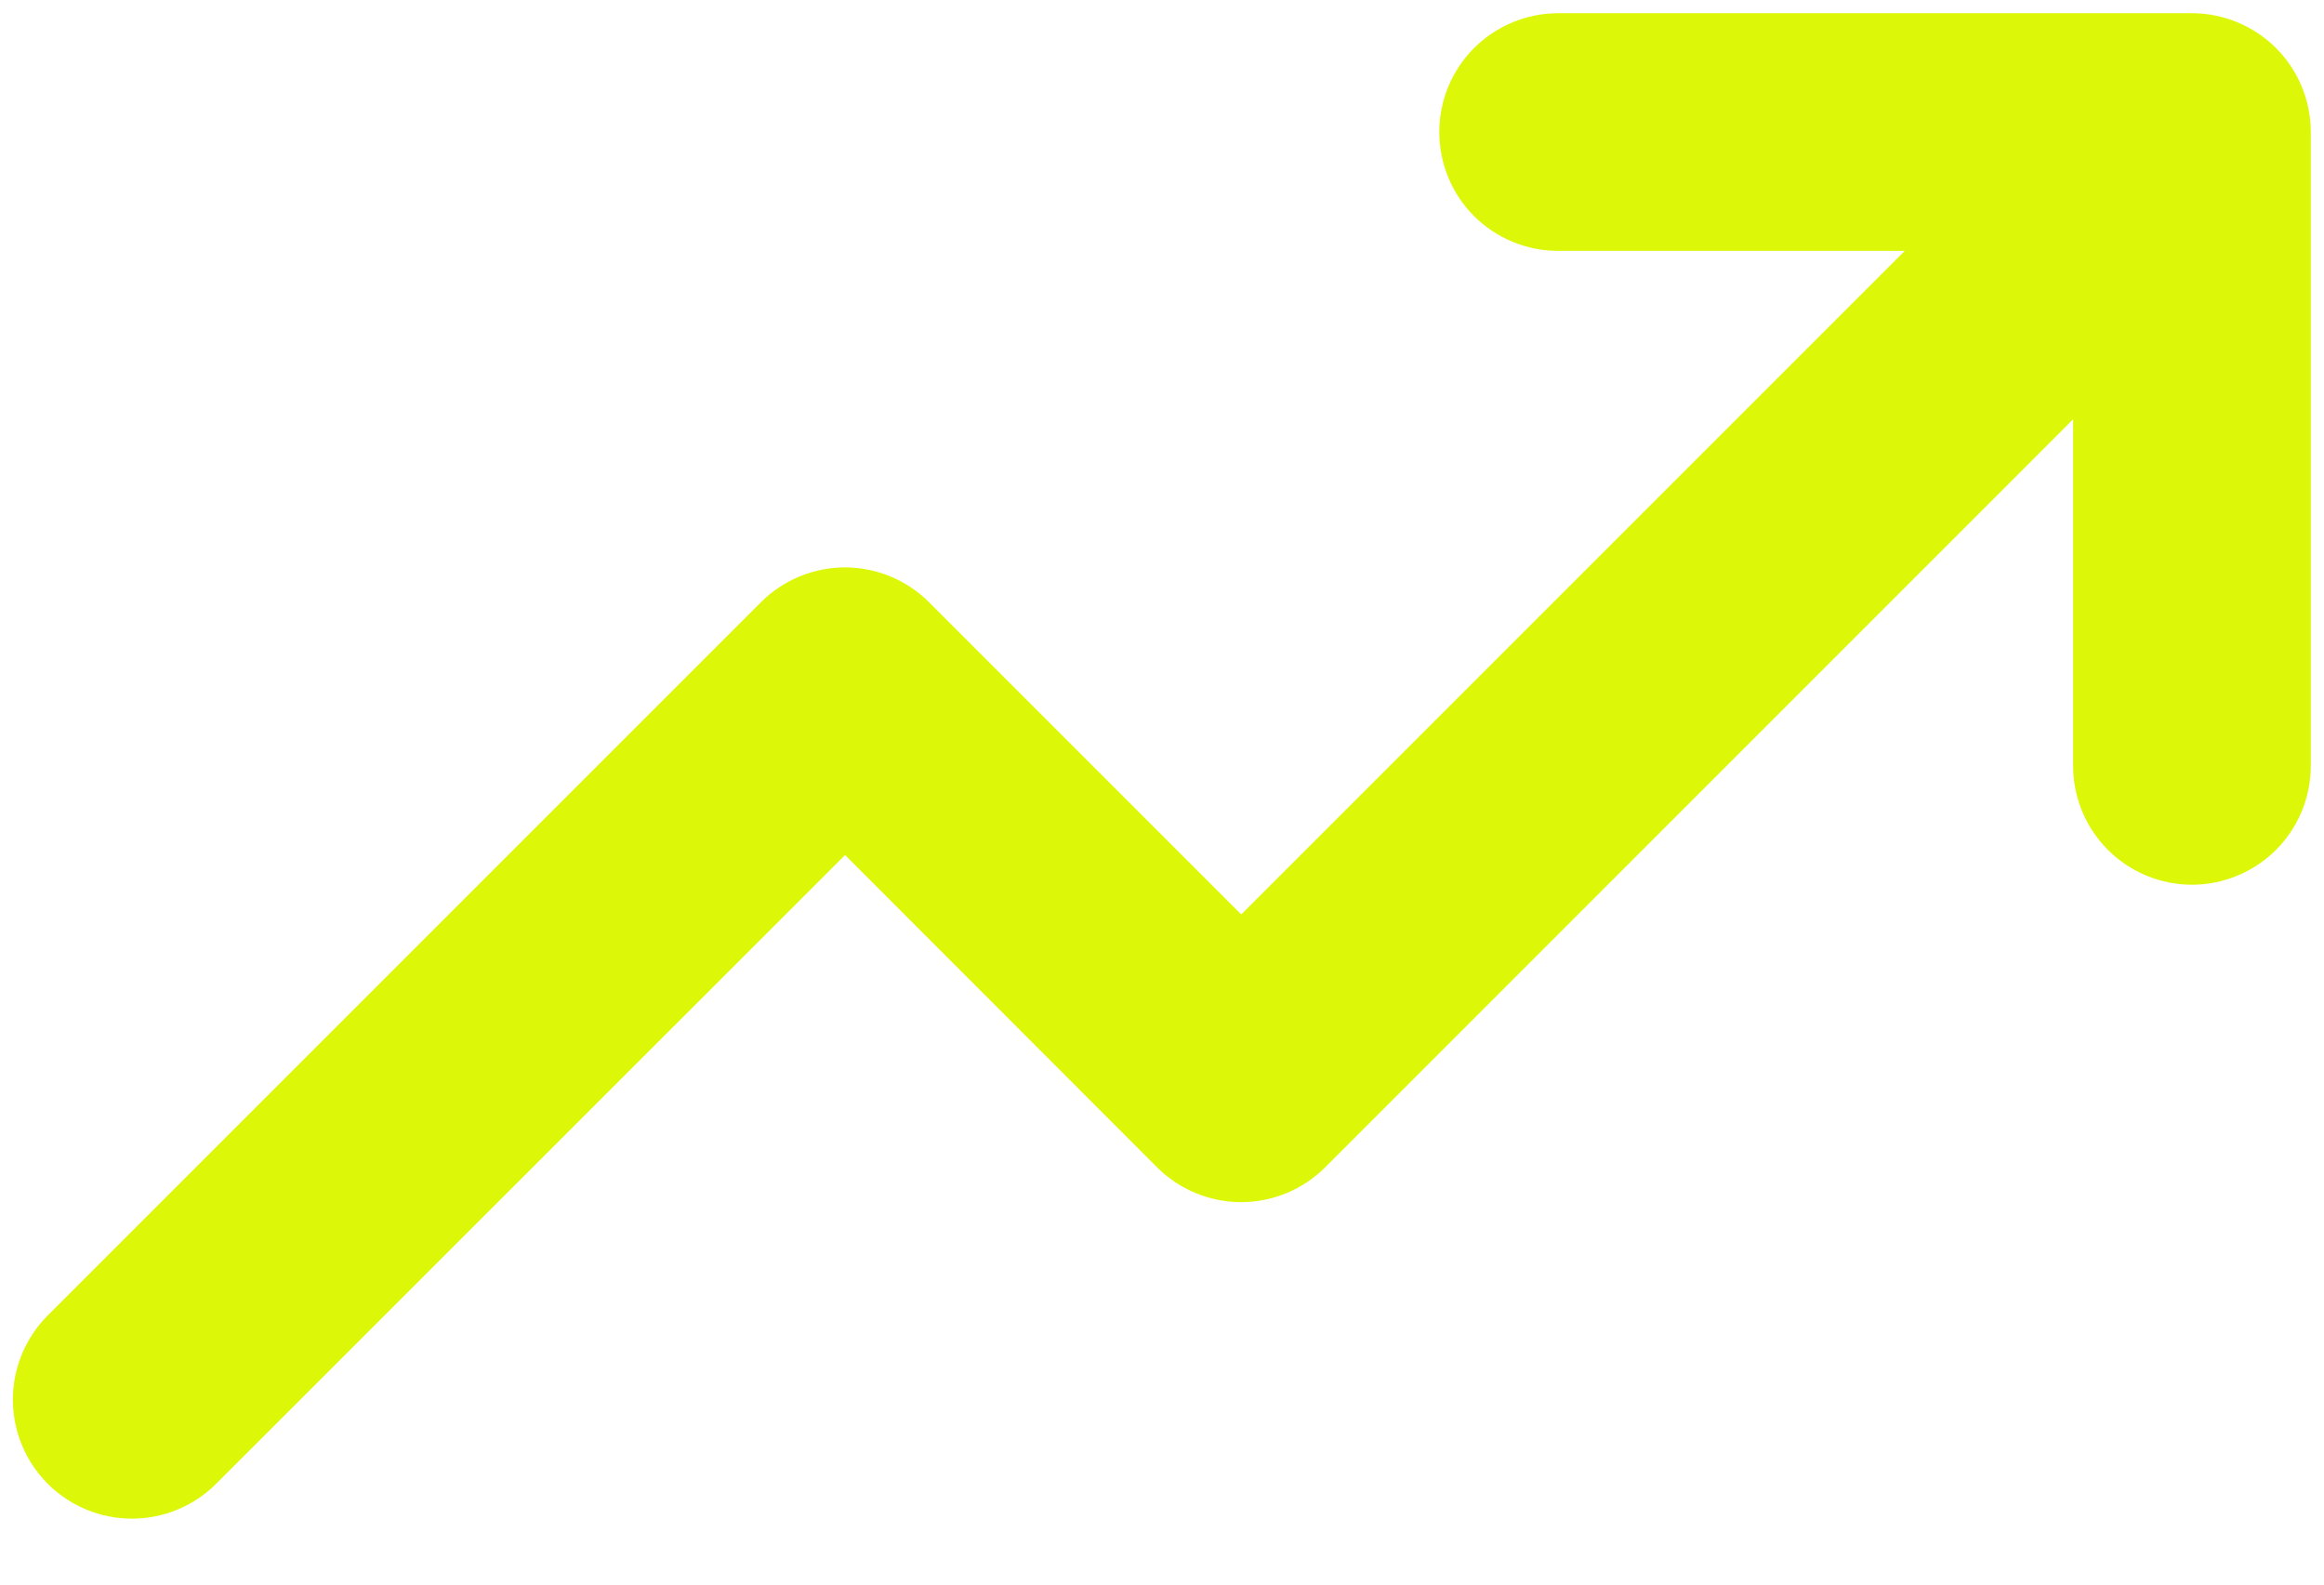 <svg width="22" height="15" viewBox="0 0 22 15" fill="none" xmlns="http://www.w3.org/2000/svg">
<path d="M21.875 1.25V7.25C21.875 7.548 21.756 7.835 21.546 8.045C21.334 8.256 21.048 8.375 20.75 8.375C20.452 8.375 20.165 8.256 19.954 8.045C19.744 7.835 19.625 7.548 19.625 7.25V3.969L12.546 11.049C12.441 11.154 12.317 11.237 12.18 11.294C12.044 11.35 11.897 11.38 11.749 11.38C11.601 11.38 11.454 11.35 11.318 11.294C11.181 11.237 11.057 11.154 10.952 11.049L8 8.094L2.046 14.046C1.835 14.257 1.548 14.376 1.249 14.376C0.95 14.376 0.663 14.257 0.452 14.046C0.241 13.835 0.122 13.548 0.122 13.249C0.122 12.95 0.241 12.664 0.452 12.452L7.202 5.702C7.307 5.597 7.431 5.514 7.568 5.457C7.704 5.401 7.851 5.371 7.999 5.371C8.147 5.371 8.294 5.401 8.43 5.457C8.567 5.514 8.691 5.597 8.796 5.702L11.75 8.656L18.031 2.375H14.75C14.452 2.375 14.165 2.256 13.954 2.046C13.743 1.835 13.625 1.548 13.625 1.25C13.625 0.952 13.743 0.665 13.954 0.455C14.165 0.244 14.452 0.125 14.75 0.125H20.75C21.048 0.125 21.334 0.244 21.546 0.455C21.756 0.665 21.875 0.952 21.875 1.25Z" fill="#DCF808"/>
</svg>
